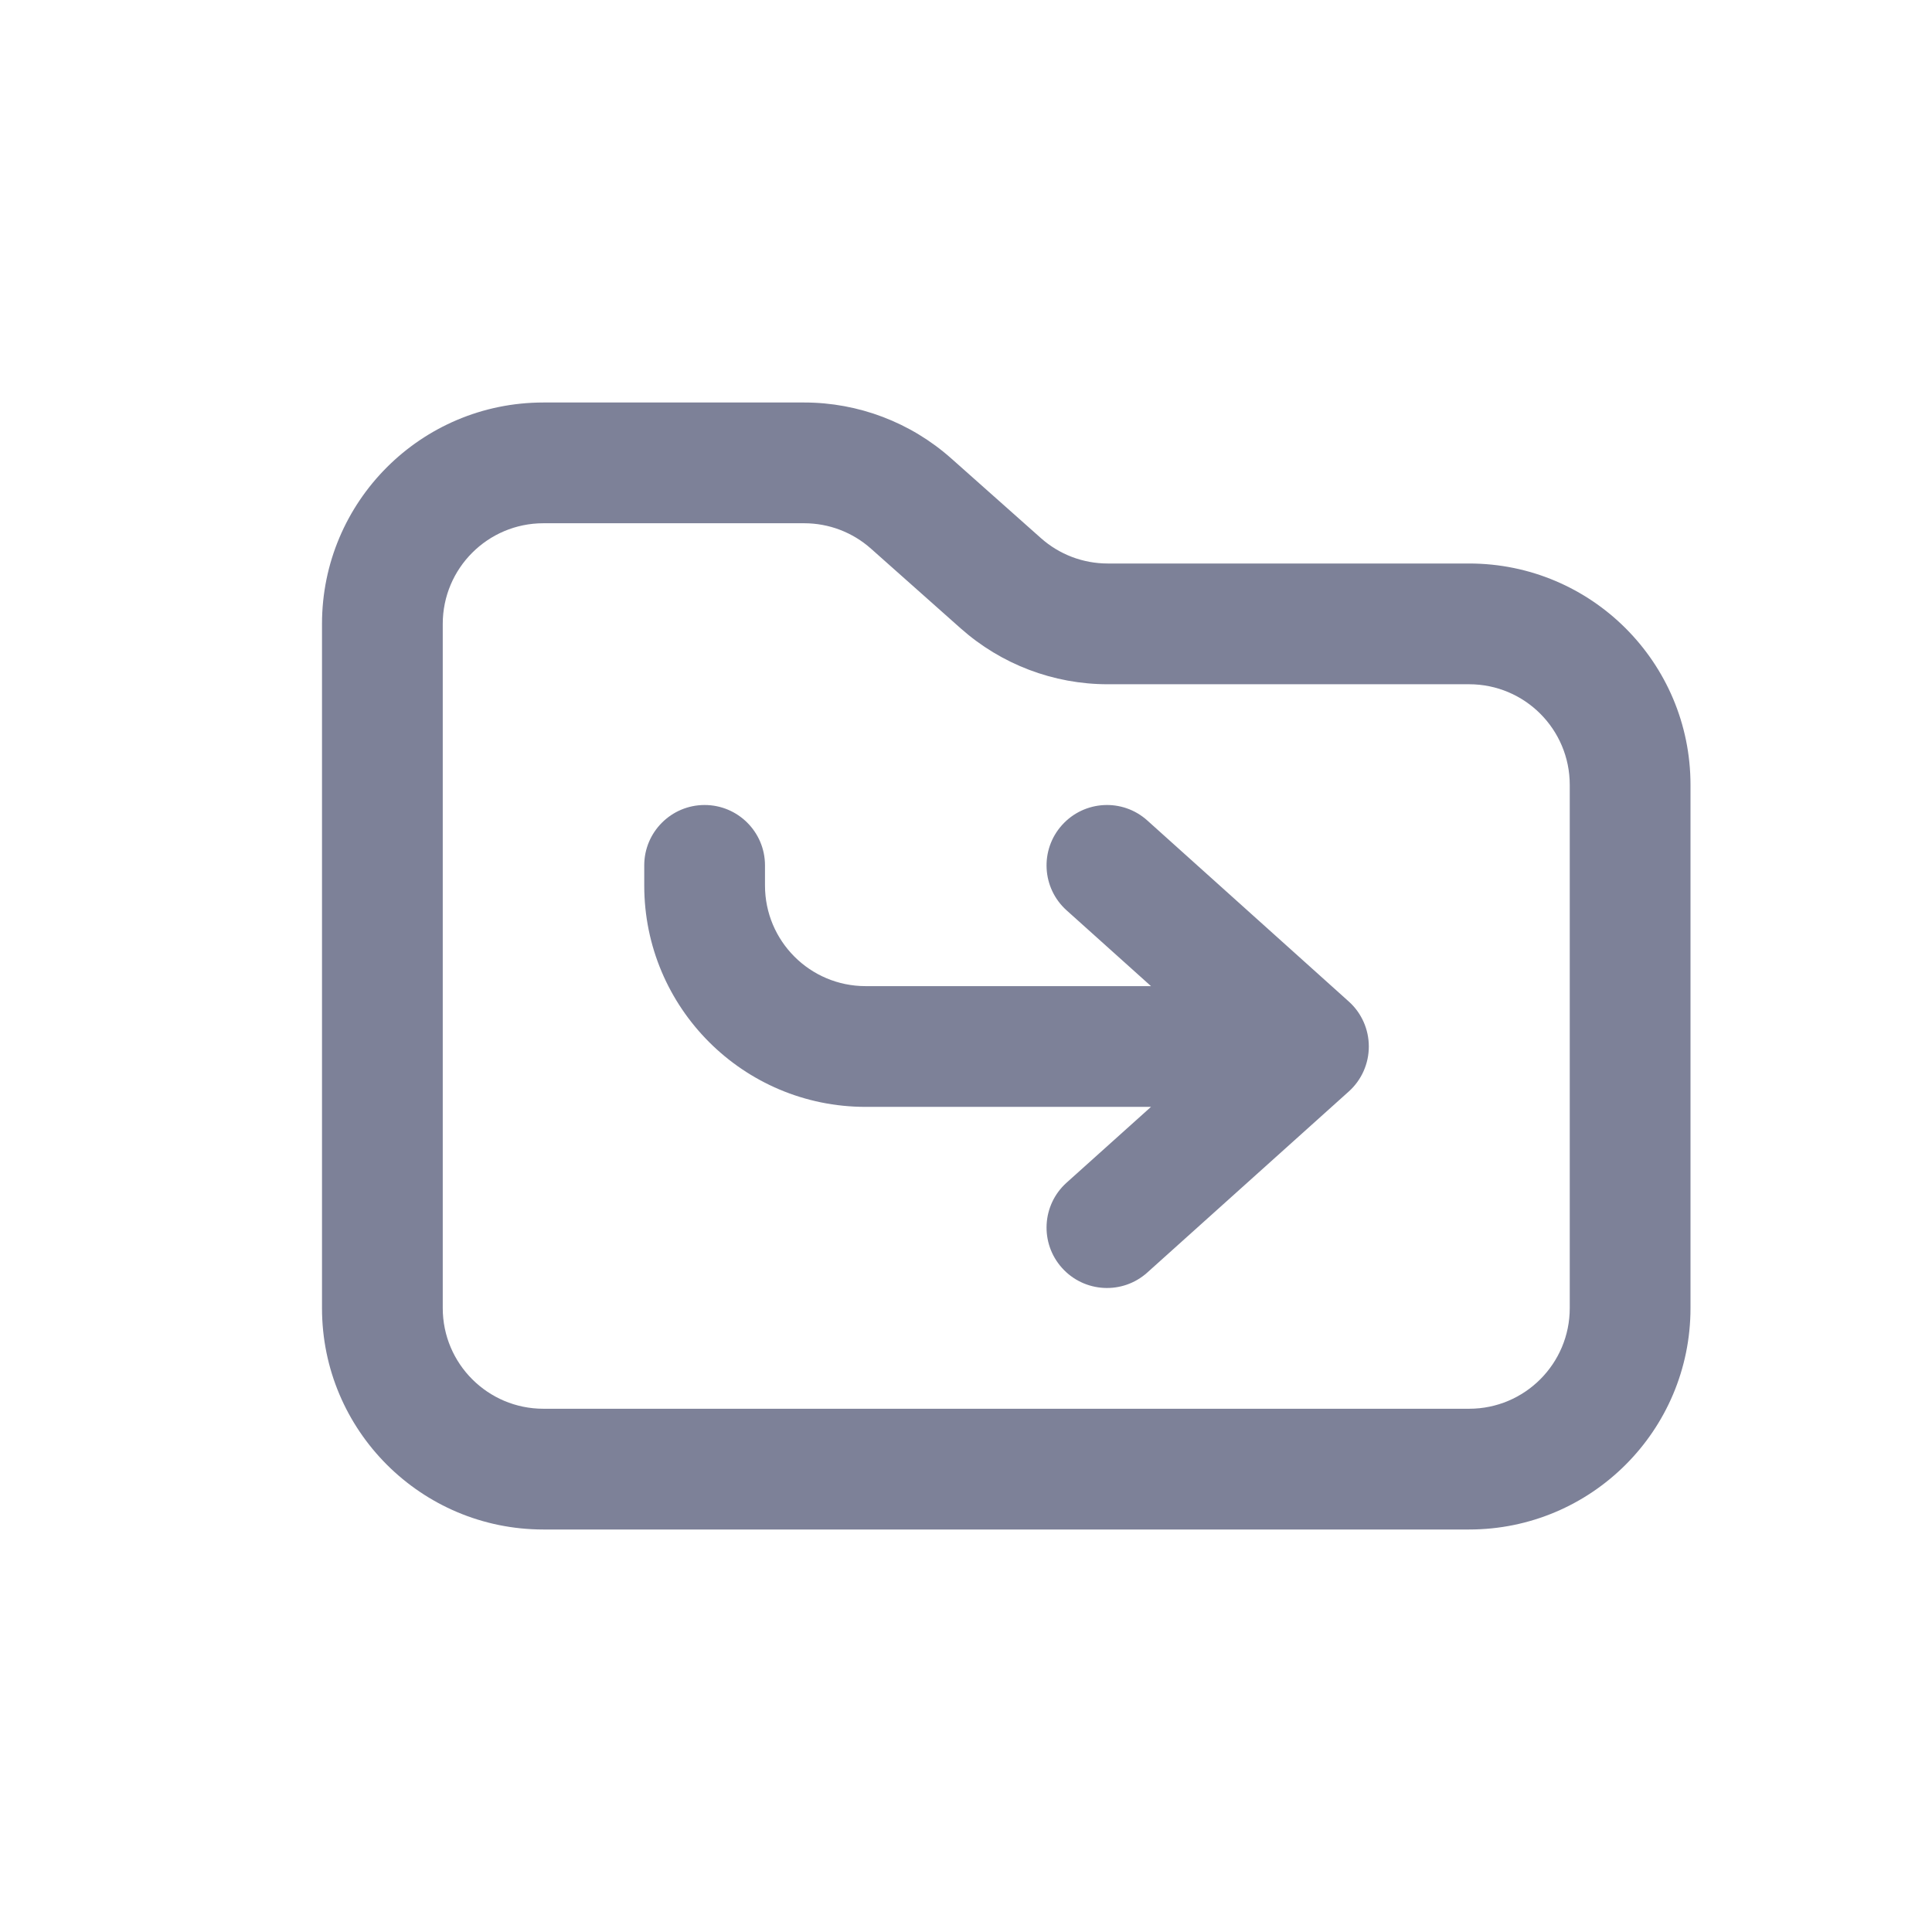 <svg width="24" height="24" viewBox="0 0 24 24" fill="none" xmlns="http://www.w3.org/2000/svg">
<path d="M10.753 12.25C10.062 12.25 9.503 11.69 9.503 11V10.75C9.503 10.336 9.167 10 8.753 10C8.339 10 8.003 10.336 8.003 10.75V11C8.003 12.519 9.234 13.75 10.753 13.75H14.298L13.249 14.692C12.941 14.969 12.916 15.443 13.193 15.751C13.47 16.059 13.944 16.085 14.252 15.808L16.756 13.558C16.914 13.416 17.004 13.213 17.004 13C17.004 12.787 16.914 12.584 16.756 12.442L14.252 10.192C13.944 9.915 13.47 9.941 13.193 10.249C12.916 10.557 12.941 11.031 13.249 11.308L14.298 12.25H10.753Z" fill="#7D8198"/>
<path fill-rule="evenodd" clip-rule="evenodd" d="M6.75 5C5.231 5 4 6.231 4 7.75V16.25C4 17.769 5.231 19 6.75 19H18.25C19.769 19 21 17.769 21 16.25V9.75C21 8.231 19.769 7 18.25 7H13.76C13.454 7 13.159 6.888 12.93 6.684L11.817 5.695C11.313 5.247 10.663 5 9.99 5H6.75ZM5.5 7.75C5.5 7.06 6.06 6.5 6.75 6.5H9.99C10.296 6.5 10.591 6.612 10.82 6.816L11.933 7.805C12.437 8.253 13.087 8.5 13.76 8.5H18.25C18.941 8.5 19.5 9.06 19.5 9.75V16.25C19.5 16.94 18.941 17.5 18.25 17.5H6.75C6.06 17.5 5.5 16.94 5.5 16.25V7.75Z" fill="#7D8198"/>
</svg>
